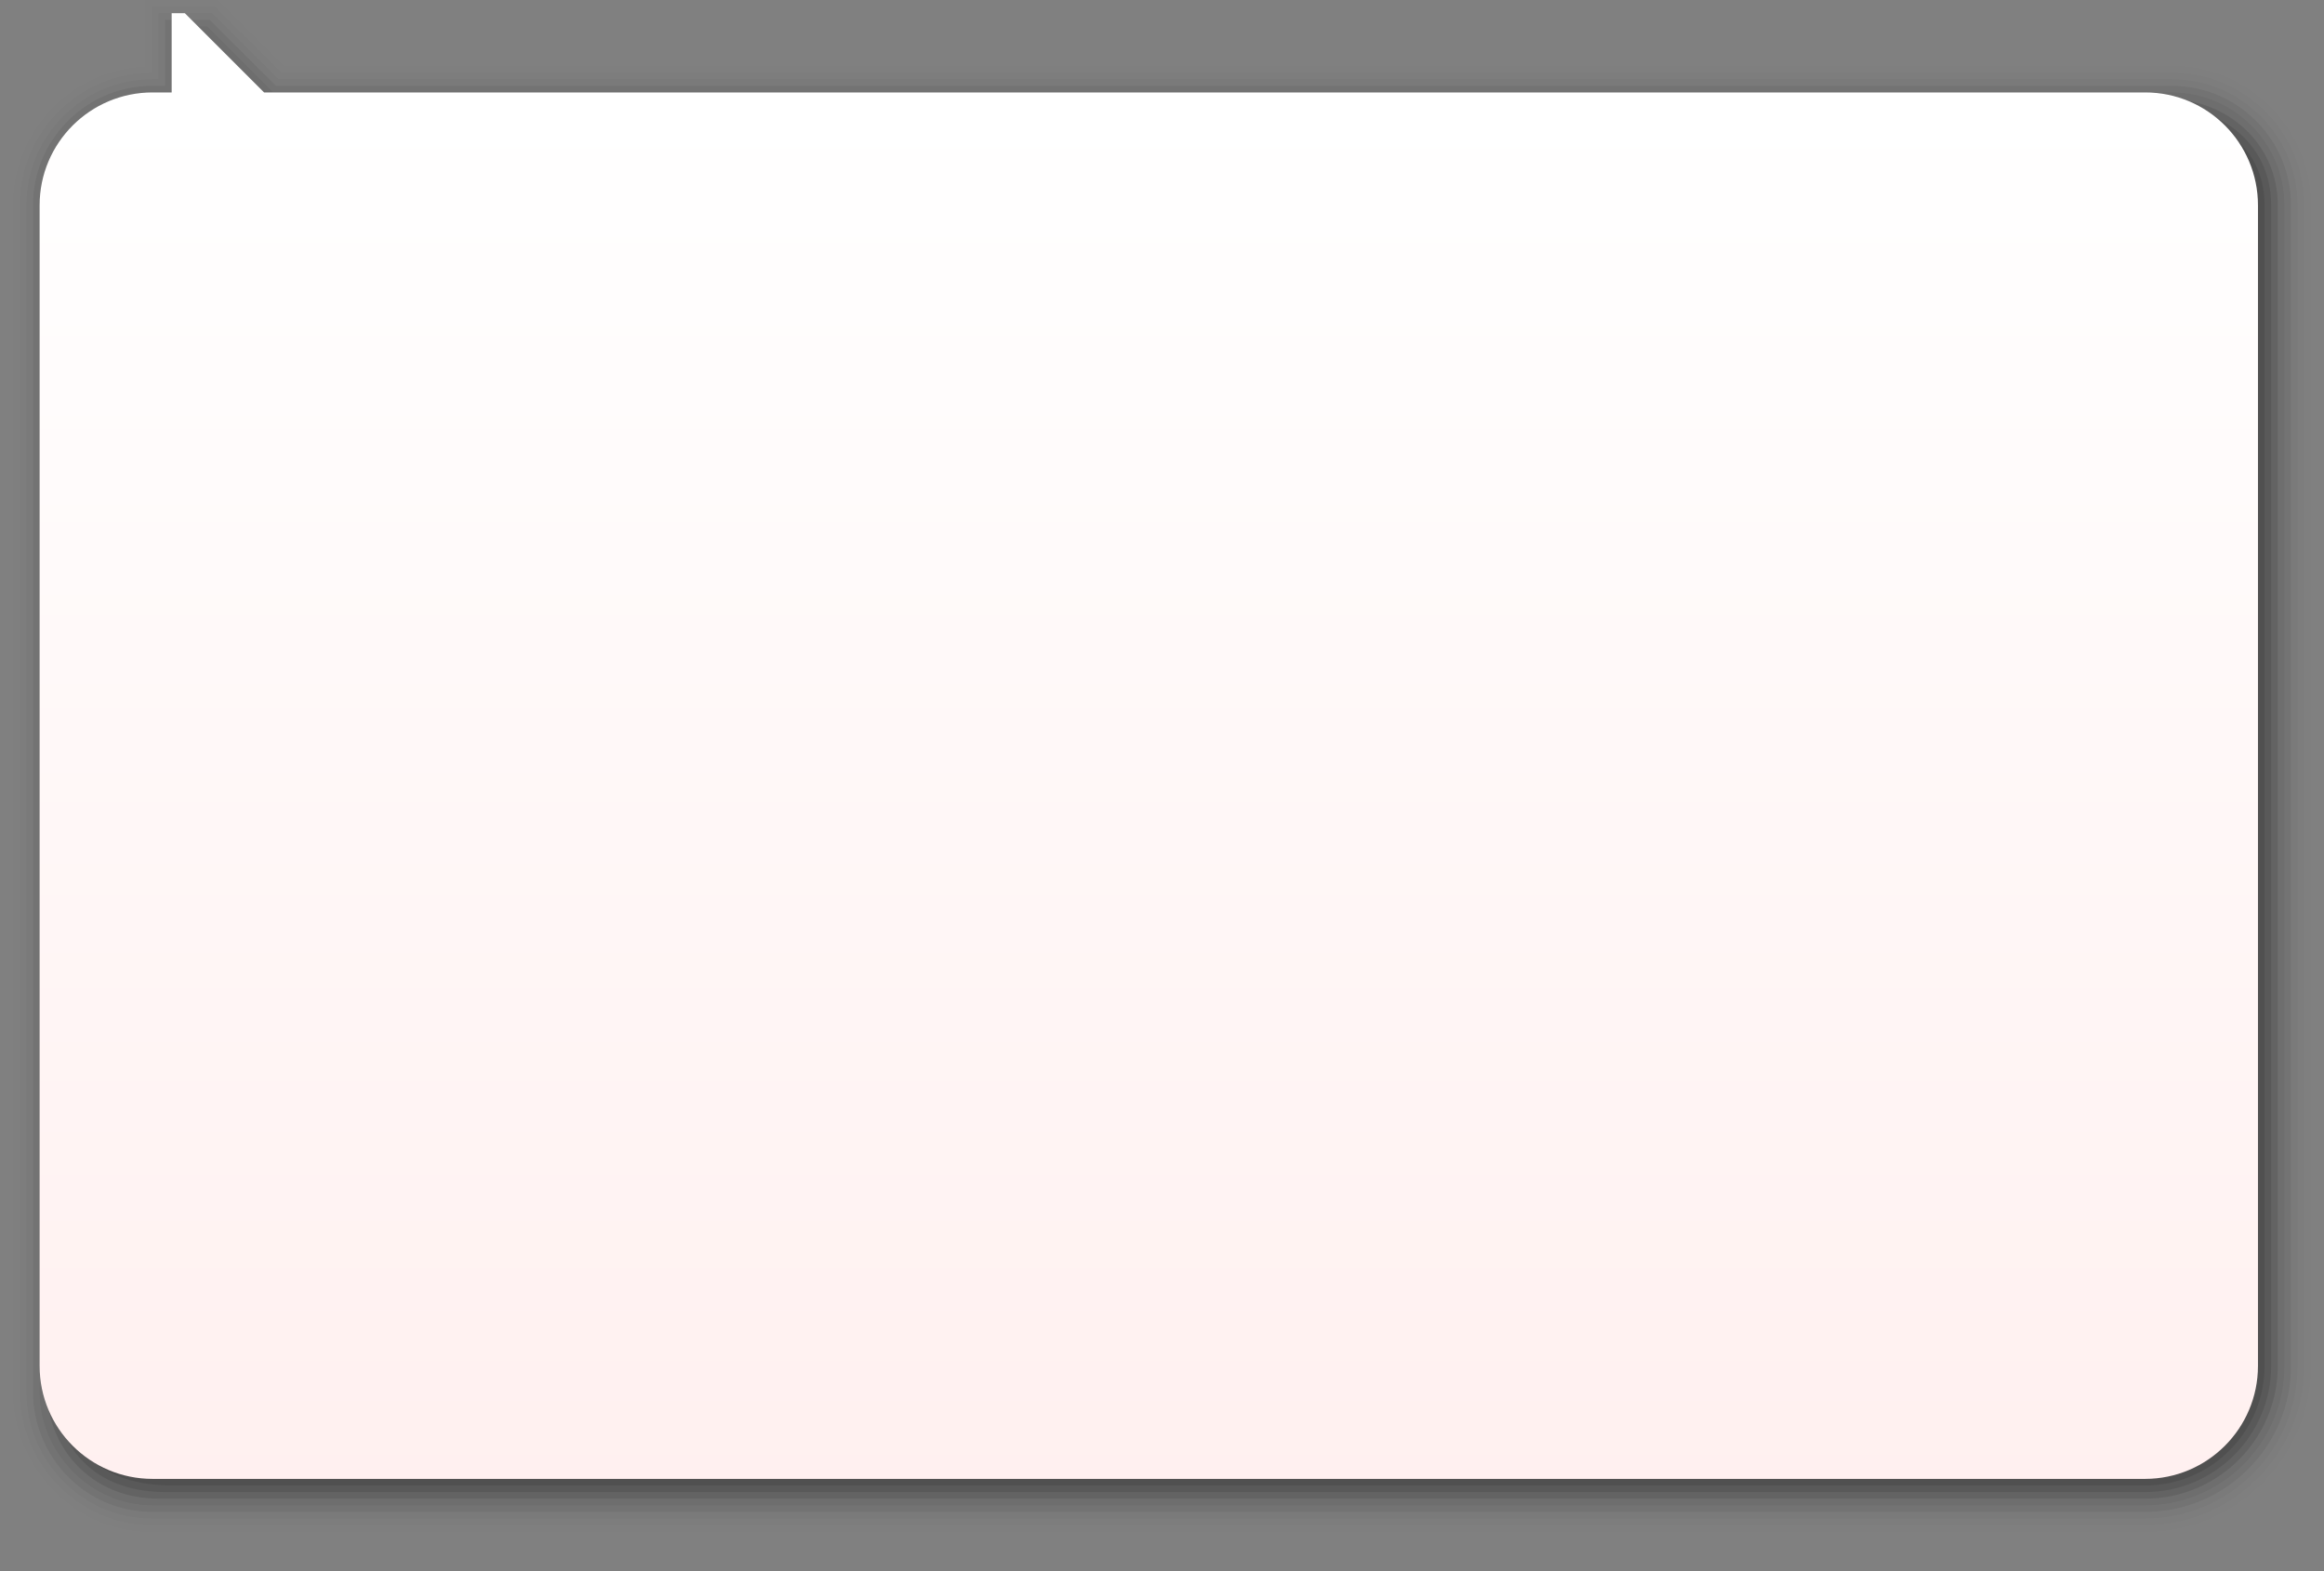 <?xml version="1.0" encoding="UTF-8"?>
<svg xmlns="http://www.w3.org/2000/svg" xmlns:xlink="http://www.w3.org/1999/xlink" contentScriptType="text/ecmascript" width="352" baseProfile="tiny" zoomAndPan="magnify" contentStyleType="text/css" viewBox="0 0 352 238" height="238" preserveAspectRatio="xMidYMid meet" version="1.1">
    <rect x="0" y="0" width="352" height="238" fill="#808080" stroke="none"/>
    <g>
        <g>
            <path d="M 23.0 0.0 L 22.0 0.0 C 22.0 0.0 22.0 8.623 22.0 10.111 C 16.777 10.382 11.895 12.467 8.183 16.175 C 4.196 20.16 2.0 25.46 2.0 31.1 L 2.0 210.875 C 2.0 221.751 10.875 232.0 22.847 232.0 C 23.5 232.0 324.894 232.0 324.894 232.0 C 338.738 232.0 350.0 220.732 350.0 206.885 L 350.0 31.1 C 350.0 25.461 347.802 20.161 343.811 16.174 C 339.818 12.186 334.511 9.992 328.871 10.0 L 43.026 10.0 L 32.949 0.0 L 23.0 0.0 z " fill-opacity="0.01"/>
            <path d="M 23.0 1.0 C 23.0 1.0 23.0 9.404 23.0 11.01 C 17.67 11.039 12.661 13.115 8.89 16.883 C 5.092 20.678 3.0 25.727 3.0 31.1 L 3.0 210.875 C 3.0 221.625 11.875 231.0 22.898 231.0 C 26.125 231.0 324.894 231.0 324.894 231.0 C 338.188 231.0 349.0 220.182 349.0 206.885 L 349.0 31.1 C 349.0 25.729 346.906 20.68 343.104 16.881 C 339.299 13.082 334.246 10.993 328.873 11.0 L 42.614 11.0 L 32.537 1.0 L 23.0 1.0 z " fill-opacity="0.02"/>
            <path d="M 24.0 2.0 C 24.0 2.0 24.0 10.348 24.0 12.0 C 23.555 12.0 23.107 12.0 23.107 12.0 C 18.002 12.0 13.205 13.985 9.596 17.59 C 5.988 21.197 4.0 25.994 4.0 31.1 L 4.0 210.875 C 4.0 221.0 12.25 230.0 22.949 230.0 C 23.5 230.0 324.893 230.0 324.893 230.0 C 337.633 230.0 347.998 219.631 347.998 206.885 L 347.998 31.1 C 347.998 25.996 346.008 21.198 342.394 17.589 C 338.78 13.979 333.976 11.994 328.871 12.0 L 42.202 12.0 L 32.125 2.0 L 24.0 2.0 z " fill-opacity="0.03"/>
            <path d="M 25.0 3.0 C 25.0 3.0 25.0 11.319 25.0 13.0 C 24.144 13.0 23.107 13.0 23.107 13.0 C 18.269 13.0 13.722 14.881 10.303 18.298 C 6.884 21.715 5.0 26.262 5.0 31.1 L 5.0 210.875 C 5.0 220.205 12.5 229.0 23.125 228.996 C 23.75 228.996 324.895 229.0 324.895 229.0 C 337.084 229.0 347.0 219.079 347.0 206.885 L 347.0 31.1 C 347.0 26.264 345.114 21.717 341.689 18.297 C 338.262 14.875 333.711 12.994 328.873 13 L 41.789 13 L 31.75 3.0 L 25.0 3.0 z " fill-opacity="0.06"/>
            <path d="M 328.875 14.0 L 41.375 14.0 L 31.375 4.0 L 26.0 4.0 L 26.0 14.0 L 23.231 14.0 C 13.783 14.0 6.0 21.647 6.0 31.1 L 6.002 210.875 C 6.002 219.734 13.375 228.0 23.125 228.0 L 323.9 228.0 L 324.893 228.0 C 336.532 228.0 345.998 218.527 345.998 206.885 L 345.998 31.1 C 346.0 21.647 338.322 13.988 328.875 14.0 z " fill-opacity="0.05"/>
            <path d="M 328.25 15.0 L 41.0 15.0 L 31.0 5.0 L 27.0 5.0 L 27.0 15.0 L 23.231 15.0 C 13.783 15.0 7.0 21.647 7.0 31.1 L 7.001 209.875 C 7.0 219.0 13.5 227.0 24.079 226.998 L 324.895 227.0 C 335.98 227.0 345.0 217.977 345.0 206.885 L 345.0 31.1 C 345.0 21.647 337.25 15.0 328.25 15.0 z " fill-opacity="0.1"/>
            <path d="M 327.25 16.0 L 40.625 16.0 L 30.625 6.0 L 28.0 6.0 L 28.0 16.0 L 23.231 16.0 C 13.783 16.0 8.0 21.647 8.0 31.1 L 8.001 208.875 C 8.0 217.875 13.125 226.0 25.107 226.0 C 25.625 226.0 324.894 226.0 324.894 226.0 C 335.43 226.0 344.0 217.425 344.0 206.885 L 344.0 31.1 C 344.0 21.647 336.25 16.0 327.25 16.0 z " fill-opacity="0.1"/>
            <path d="M 326.375 17.0 L 40.125 17.0 L 30.125 7.0 L 29.0 7.0 L 29.0 17.0 L 24.25 17.0 C 14.802 17.0 9.0 21.647 9.0 31.1 L 9.001 207.885 C 9.0 216.75 12.875 225.0 26.125 225.0 L 324.895 225.0 C 334.878 225.0 343.0 216.873 343.0 206.885 L 343.0 31.1 C 343.0 21.647 335.0 17.0 326.375 17.0 z " fill-opacity="0.1"/>
            <linearGradient x1="174" y1="15.5" x2="174" gradientUnits="userSpaceOnUse" y2="354.5" xlink:type="simple" xlink:actuate="onLoad" id="XMLID_4_" xlink:show="other">
                <stop stop-color="#ffffff" offset="0"/>
                <stop stop-color="#ffe7e6" offset="1"/>
            </linearGradient>
            <path fill="url(#XMLID_4_)" d="M 324.895 14.0 L 40.0 14.0 L 27.999 2.0 L 26.0 2.0 L 26.0 14.0 L 23.106 14.0 C 13.658 14.0 6.0 21.647 6.0 31.1 L 6.0 206.885 C 6.0 216.335 13.658 224.0 23.106 224.0 L 324.894 224.0 C 334.341 224.0 341.999 216.335 341.999 206.885 L 341.999 31.1 C 342.0 21.647 334.342 13.988 324.895 14.0 z "/>
            <rect width="352" fill="none" height="238"/>
        </g>
    </g>
</svg>
